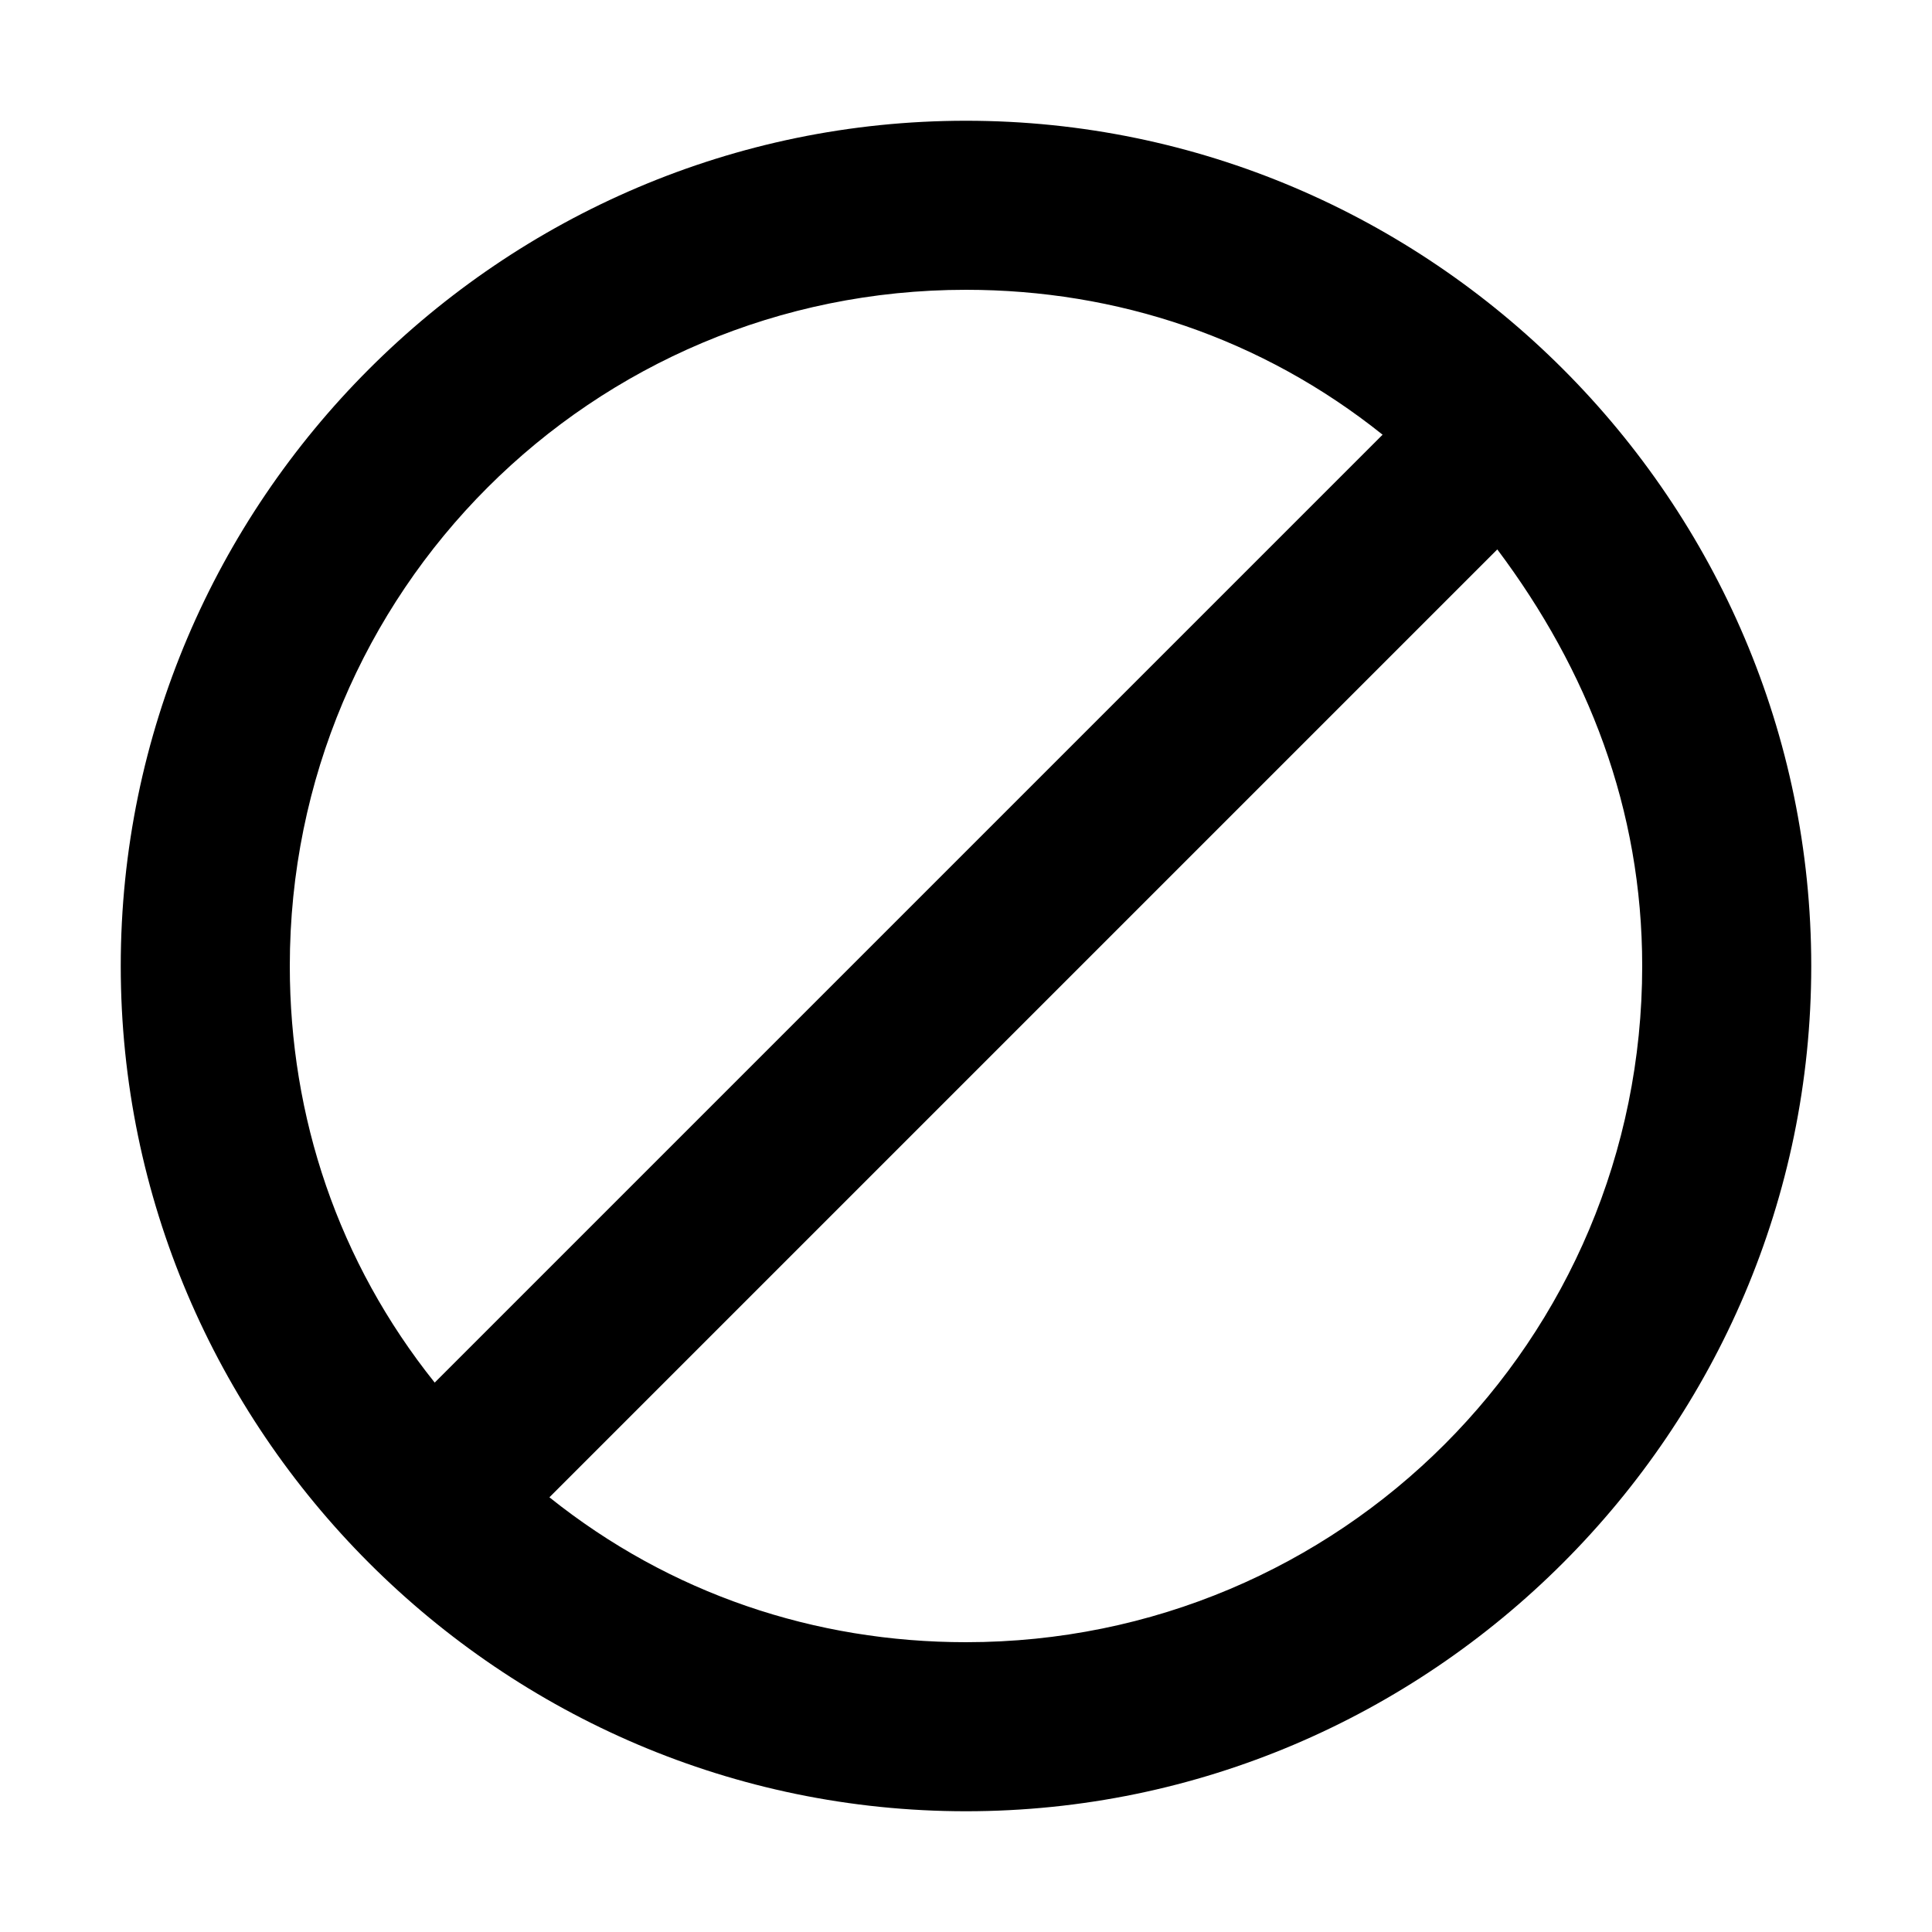 <?xml version="1.0" encoding="UTF-8"?>
<svg width="16px" height="16px" viewBox="0 0 16 16" version="1.1" xmlns="http://www.w3.org/2000/svg" xmlns:xlink="http://www.w3.org/1999/xlink">
    <title>Block school</title>
    <g id="Block-school" stroke="none" stroke-width="1" fill="none" fill-rule="evenodd">
        <g id="4879909_block_icon" transform="translate(1, 1)" fill="#000000" fill-rule="nonzero">
            <path d="M7,0 C3.15,0 0,3.15 0,7 C0,10.85 3.15,14 7,14 C10.85,14 14,10.85 14,7 C14,3.15 10.85,0 7,0 Z M1.4,7 C1.4,3.9 3.9,1.4 7,1.4 C8.25,1.4 9.45,1.8 10.45,2.6 L2.6,10.45 C1.8,9.45 1.4,8.25 1.4,7 Z M7,12.6 C5.75,12.6 4.55,12.2 3.55,11.4 L11.4,3.55 C12.15,4.55 12.6,5.7 12.6,7 C12.6,10.1 10.1,12.6 7,12.6 Z" id="block_1_"></path>
        </g>
    </g>
</svg>